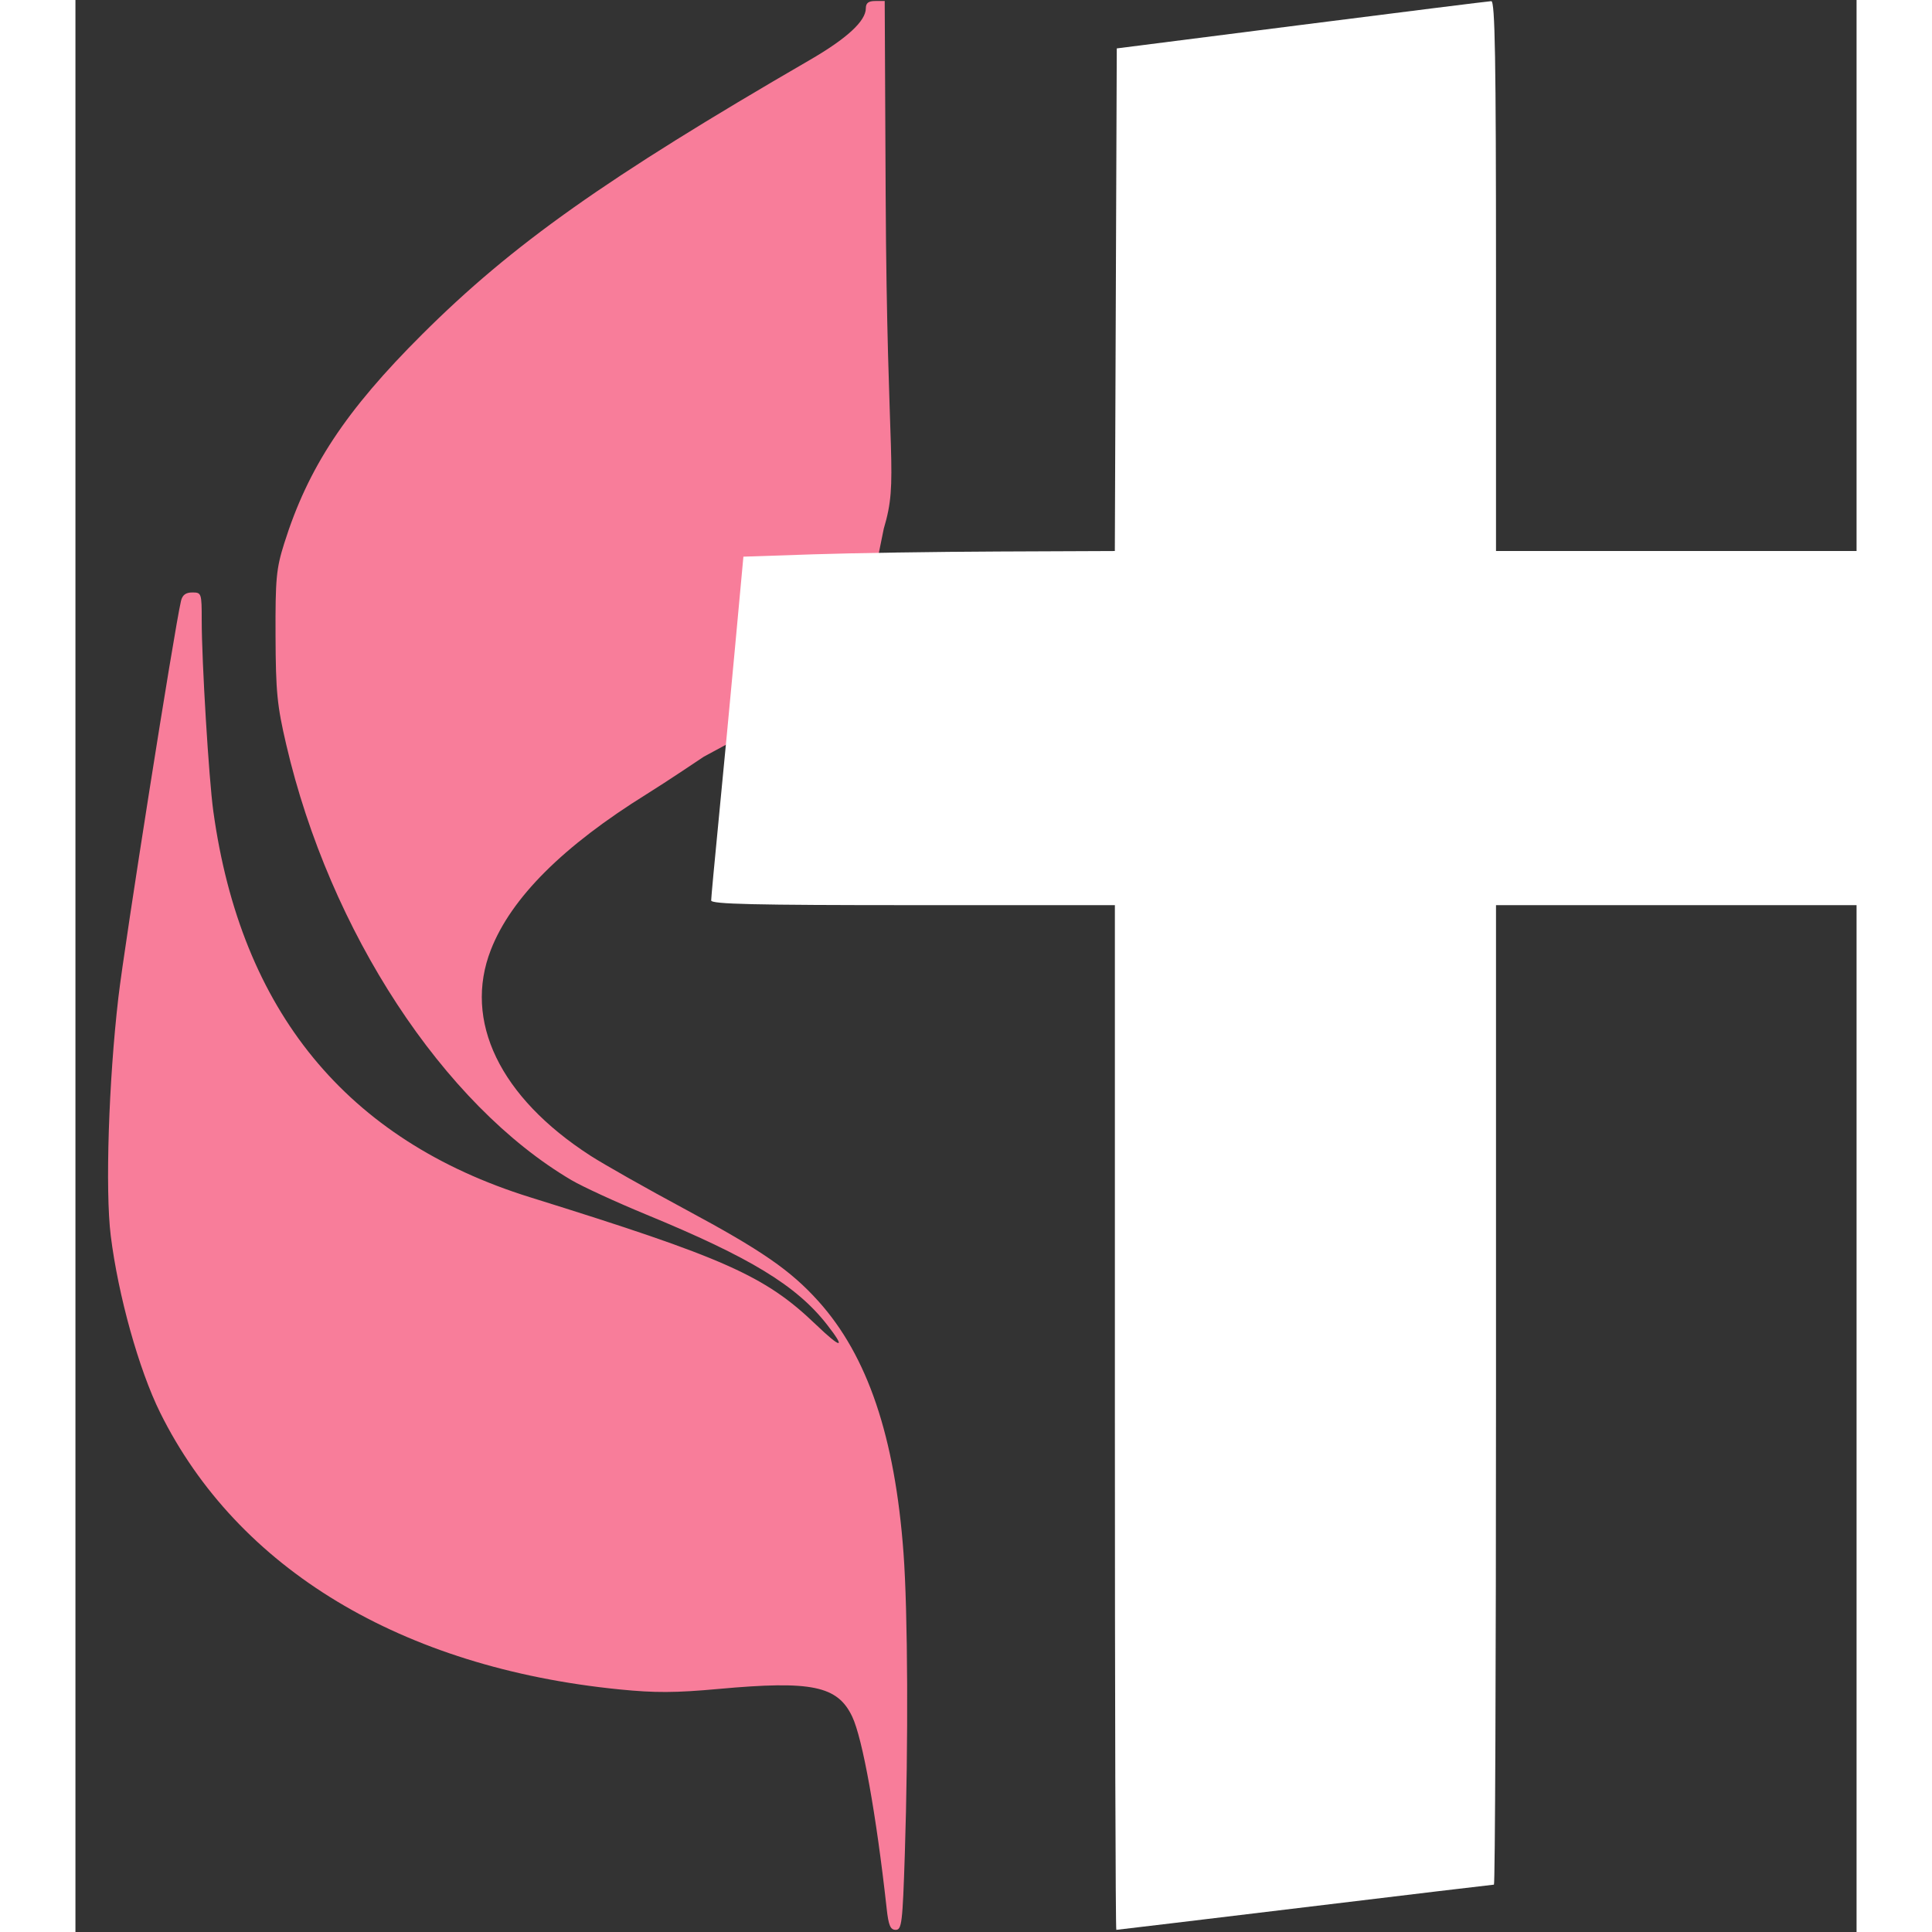 <svg width="500" height="500" viewBox="0 0 166.516 180.622" xmlns="http://www.w3.org/2000/svg">
    <rect x="0" y="0" width="166.516" height="180.622" fill="#333333" stroke="none"/>
    <path
        d="M75.838 178.396c-.967-8.74-2.248-15.866-3.22-17.913-1.368-2.877-3.78-3.378-12.465-2.587-4.06.37-5.954.379-9.294.046-20.37-2.034-35.7-11.27-42.937-25.87-1.987-4.009-3.927-10.956-4.622-16.55-.524-4.22-.196-14.44.714-22.27.577-4.97 5.229-34.425 5.854-37.07.132-.559.445-.793 1.062-.793.853 0 .875.067.875 2.603 0 3.85.664 14.79 1.081 17.825 2.574 18.7 12.472 30.772 29.61 36.112 18.224 5.677 21.975 7.346 26.713 11.889 2.412 2.312 2.854 2.323 1.06.027-2.857-3.658-7.167-6.283-16.916-10.302-2.797-1.154-5.936-2.598-6.976-3.21-11.998-7.063-22.602-23.253-26.67-40.72-.855-3.666-.979-4.93-1-10.173-.02-5.345.067-6.271.808-8.628 2.235-7.108 5.737-12.416 12.906-19.56 8.45-8.422 17.168-14.591 36.227-25.64 3.484-2.02 5.246-3.646 5.246-4.841 0-.488.247-.677.882-.677h.882l.088 18.05c.125 25.551 1.24 26.522-.177 31.288l-.74 3.64H63.31s-.483 5.028-.82 8.914l-.611 7.065-3.132 1.692s-3.472 2.337-5.315 3.481c-7.848 4.875-12.693 9.712-14.59 14.564-2.604 6.661.839 13.788 9.298 19.253 1.262.815 5.27 3.082 8.91 5.038 7.112 3.822 9.808 5.684 12.403 8.565 4.607 5.116 7.163 12.674 7.964 23.557.404 5.482.458 17.779.123 28.088-.21 6.5-.286 7.132-.855 7.132-.499 0-.67-.407-.848-2.025z"
        fill="#f87d9a" />
    <path
        d="M97.177 132.522v-47.9H78.304c-14.865 0-18.873-.093-18.87-.44.001-.242.329-3.769.728-7.837.399-4.068 1.076-11.2 1.505-15.849l.78-8.453 6.517-.219c3.585-.12 11.398-.24 17.363-.264l10.845-.045.091-23.494.09-23.495 17.287-2.202c9.507-1.211 17.485-2.209 17.727-2.216.349-.011.441 5.355.441 25.696v25.711H169.566l-.214 2.025c-.118 1.114-.686 7.731-1.264 14.705-.577 6.973-1.142 13.511-1.256 14.528l-.208 1.85h-33.816v45.785c0 25.183-.087 45.787-.193 45.787-.106 0-8.063.95-17.68 2.113-9.619 1.162-17.549 2.113-17.623 2.113-.074 0-.135-21.555-.135-47.9z"
        fill="#fff" />
</svg>